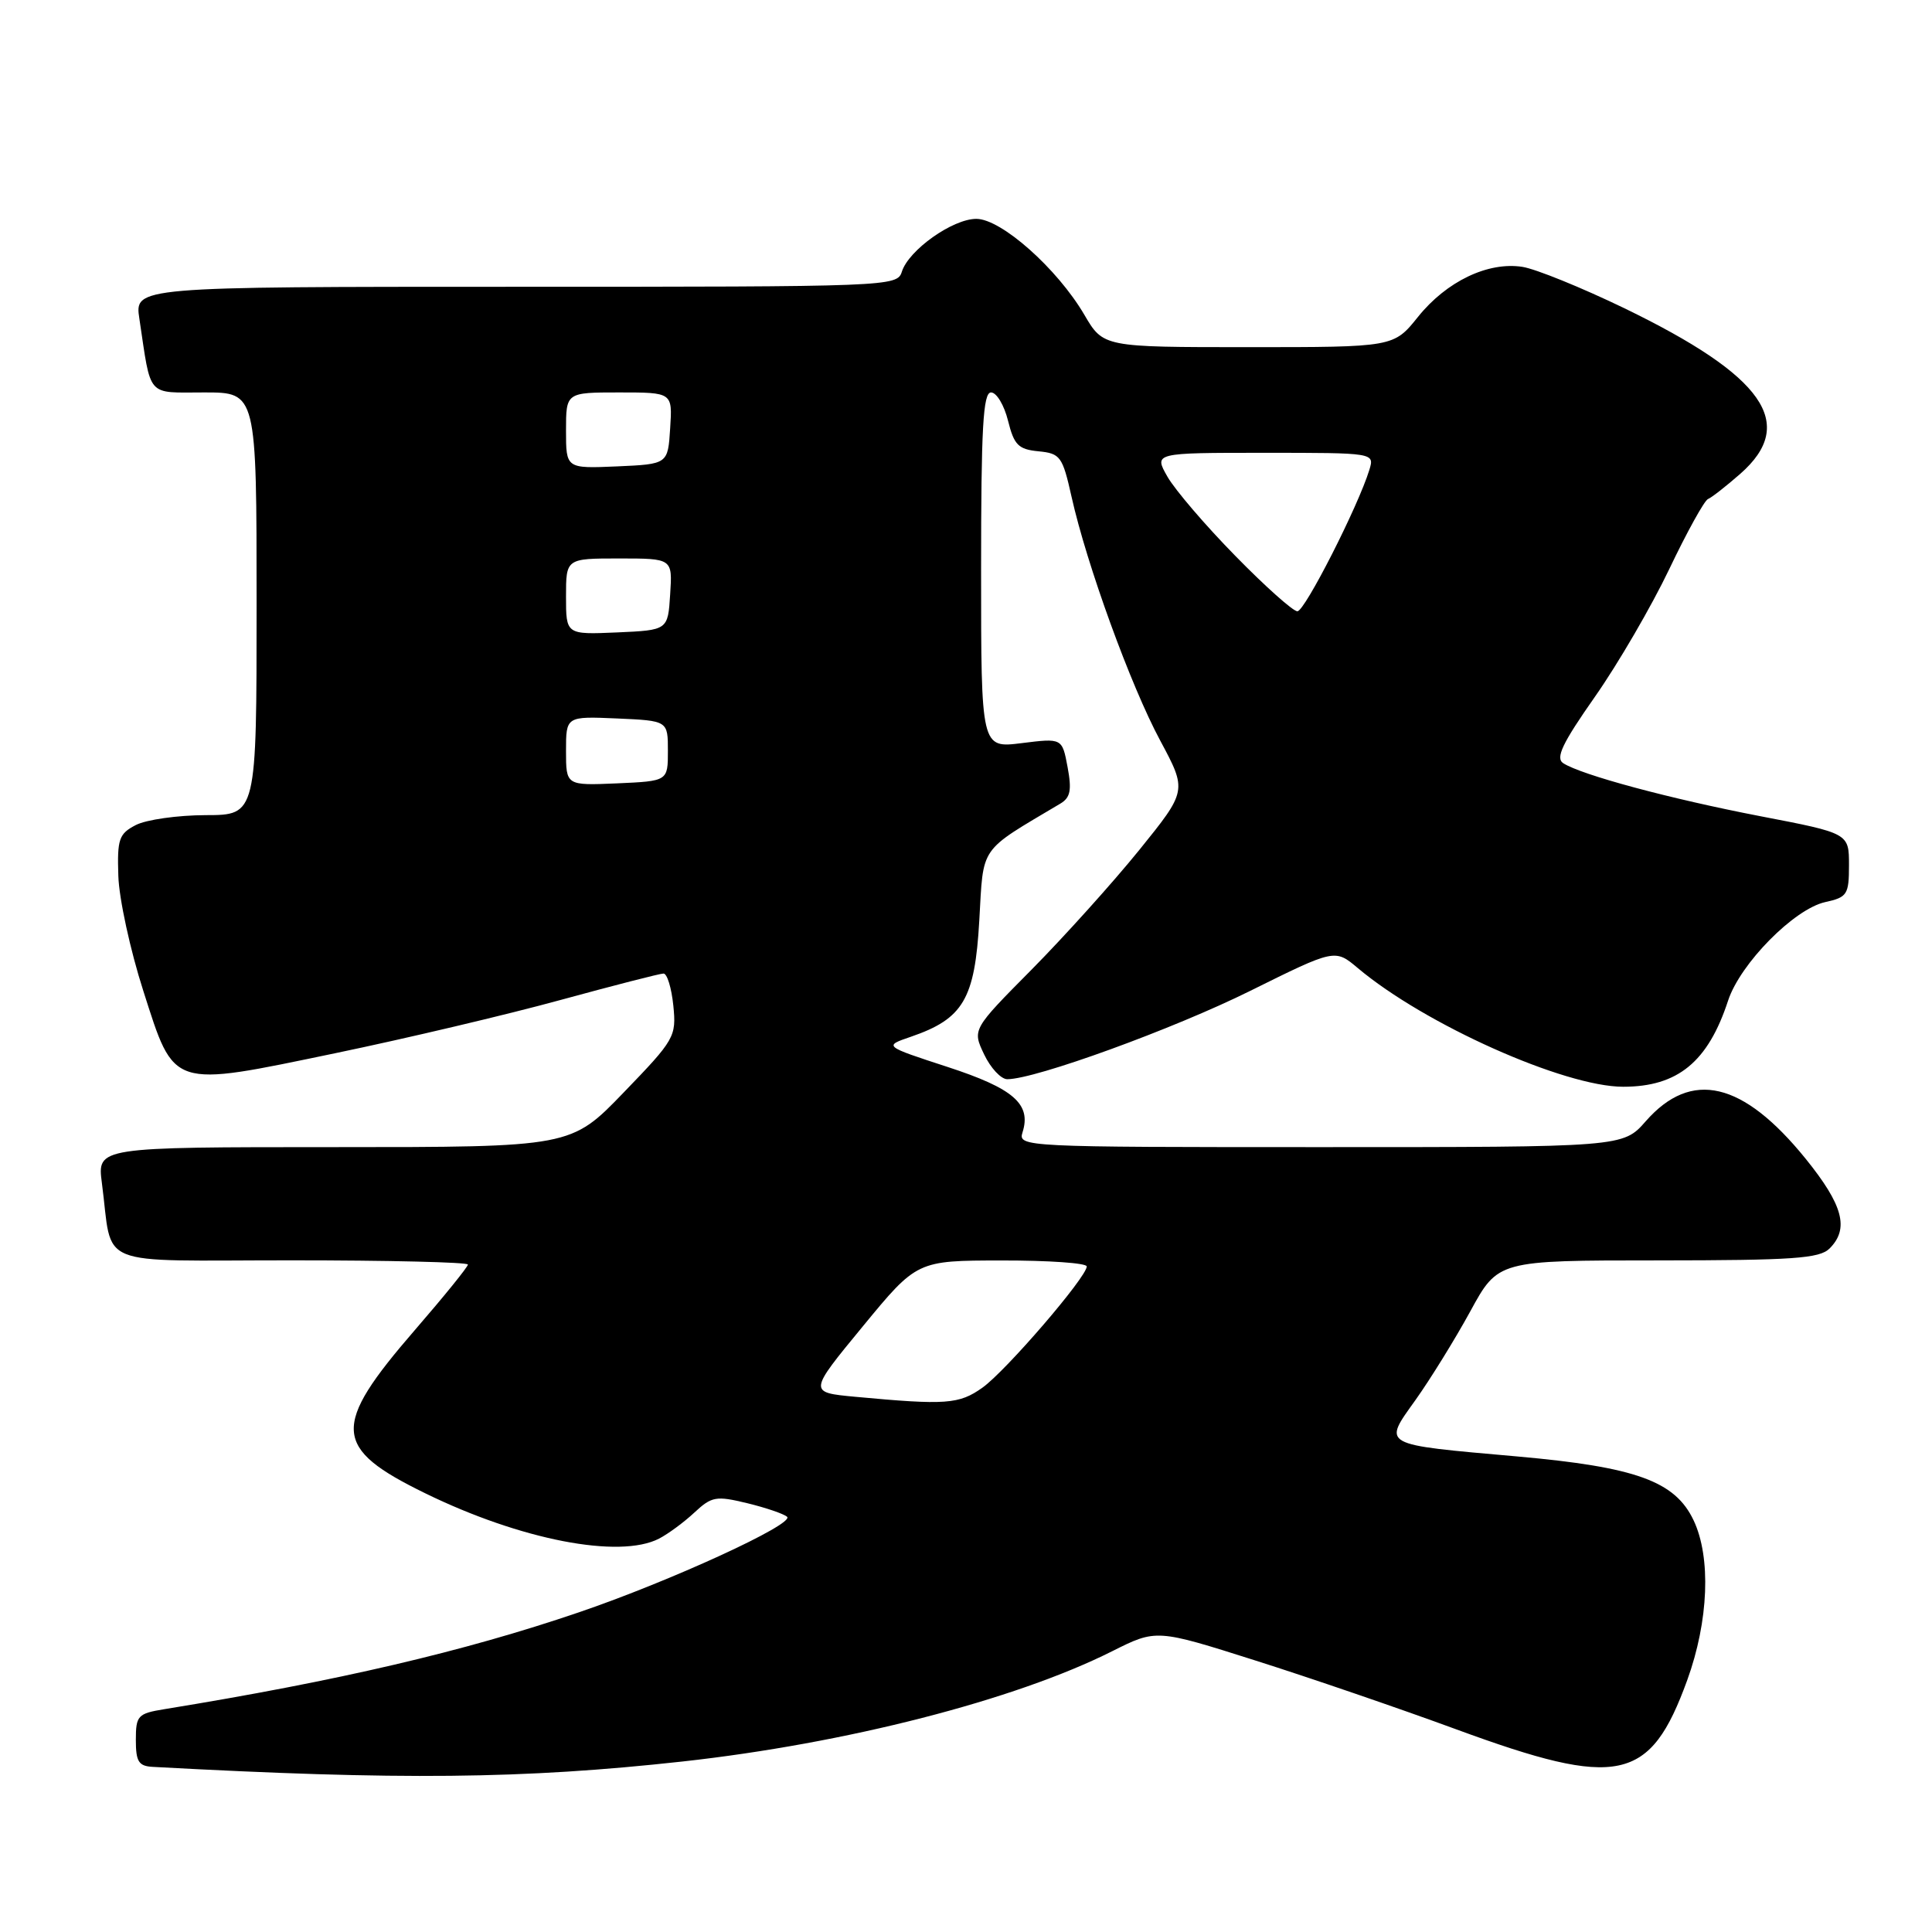 <?xml version="1.0" encoding="UTF-8" standalone="no"?>
<!DOCTYPE svg PUBLIC "-//W3C//DTD SVG 1.1//EN" "http://www.w3.org/Graphics/SVG/1.1/DTD/svg11.dtd" >
<svg xmlns="http://www.w3.org/2000/svg" xmlns:xlink="http://www.w3.org/1999/xlink" version="1.1" viewBox="0 0 256 256">
 <g >
 <path fill="currentColor"
d=" M 90.42 233.41 C 112.08 231.02 134.46 225.28 147.36 218.80 C 153.22 215.86 153.22 215.86 166.36 220.03 C 173.59 222.32 185.57 226.43 193.00 229.16 C 214.49 237.05 218.65 236.16 223.57 222.62 C 226.41 214.78 226.74 206.37 224.41 201.45 C 221.95 196.26 216.78 194.39 201.07 192.99 C 182.79 191.37 183.21 191.60 187.58 185.48 C 189.53 182.74 192.79 177.47 194.82 173.76 C 198.50 167.01 198.50 167.01 219.68 167.01 C 237.59 167.00 241.10 166.76 242.43 165.43 C 245.06 162.80 244.22 159.68 239.25 153.53 C 230.95 143.29 224.12 141.68 218.07 148.57 C 215.06 152.00 215.06 152.00 174.96 152.00 C 135.58 152.00 134.88 151.97 135.49 150.04 C 136.68 146.29 134.31 144.23 125.54 141.37 C 117.08 138.61 117.08 138.61 120.71 137.37 C 127.64 134.99 129.17 132.38 129.76 121.99 C 130.34 111.92 129.61 112.96 140.49 106.49 C 141.84 105.69 142.03 104.70 141.46 101.64 C 140.74 97.80 140.74 97.80 135.37 98.47 C 130.00 99.14 130.00 99.14 130.00 75.57 C 130.00 56.68 130.26 52.00 131.32 52.00 C 132.05 52.00 133.06 53.69 133.57 55.75 C 134.37 58.97 134.94 59.54 137.60 59.80 C 140.50 60.08 140.79 60.48 141.98 65.80 C 143.98 74.78 149.83 90.88 153.74 98.14 C 157.30 104.78 157.30 104.78 150.95 112.64 C 147.45 116.96 141.04 124.08 136.71 128.46 C 128.83 136.41 128.83 136.41 130.40 139.71 C 131.26 141.52 132.64 143.00 133.47 143.00 C 137.19 143.00 155.51 136.34 165.69 131.28 C 176.89 125.73 176.89 125.73 179.91 128.27 C 188.77 135.73 207.27 144.00 215.08 144.00 C 222.31 144.00 226.32 140.71 228.98 132.59 C 230.59 127.68 237.73 120.44 241.86 119.53 C 244.77 118.89 245.00 118.54 245.00 114.63 C 245.00 110.41 245.00 110.41 233.25 108.15 C 221.23 105.83 209.57 102.69 207.14 101.13 C 206.08 100.44 207.01 98.49 211.36 92.29 C 214.42 87.92 218.84 80.32 221.18 75.42 C 223.52 70.51 225.83 66.34 226.31 66.13 C 226.80 65.93 228.73 64.42 230.60 62.78 C 238.18 56.12 233.76 49.82 215.23 40.84 C 209.58 38.11 203.50 35.64 201.73 35.36 C 197.17 34.65 191.67 37.28 187.89 41.99 C 184.67 46.00 184.67 46.00 165.43 46.00 C 146.19 46.00 146.19 46.00 143.67 41.69 C 140.08 35.58 132.67 29.00 129.37 29.00 C 126.23 29.00 120.41 33.13 119.50 36.00 C 118.88 37.97 117.99 38.00 68.34 38.00 C 17.82 38.00 17.82 38.00 18.47 42.25 C 20.06 52.82 19.34 52.00 27.08 52.00 C 34.00 52.00 34.00 52.00 34.00 80.00 C 34.00 108.00 34.00 108.00 27.25 108.01 C 23.54 108.02 19.38 108.61 18.00 109.32 C 15.76 110.48 15.52 111.17 15.68 116.06 C 15.77 119.06 17.26 125.92 18.99 131.30 C 23.16 144.32 22.51 144.11 44.45 139.55 C 53.83 137.60 67.25 134.43 74.28 132.50 C 81.31 130.58 87.45 129.00 87.92 129.00 C 88.40 129.00 88.98 130.91 89.22 133.25 C 89.63 137.36 89.41 137.75 82.65 144.75 C 75.66 152.00 75.66 152.00 44.27 152.00 C 12.88 152.00 12.88 152.00 13.50 156.75 C 15.01 168.18 12.11 167.00 38.58 167.00 C 51.46 167.00 62.00 167.25 62.00 167.56 C 62.00 167.87 58.84 171.77 54.97 176.24 C 43.87 189.07 44.05 191.86 56.35 197.87 C 68.99 204.05 82.06 206.58 87.32 203.88 C 88.52 203.26 90.63 201.71 92.01 200.42 C 94.31 198.28 94.88 198.18 99.01 199.18 C 101.48 199.78 103.85 200.59 104.29 200.98 C 105.36 201.92 88.77 209.54 76.65 213.66 C 61.44 218.84 44.83 222.72 21.75 226.48 C 18.26 227.05 18.00 227.33 18.00 230.55 C 18.00 233.43 18.37 234.02 20.25 234.12 C 52.96 235.90 69.33 235.73 90.42 233.41 Z  M 113.31 185.08 C 107.12 184.50 107.12 184.50 114.31 175.77 C 121.50 167.03 121.50 167.03 132.75 167.02 C 138.94 167.01 144.00 167.36 144.00 167.81 C 144.00 169.21 133.29 181.66 130.18 183.87 C 127.08 186.08 125.35 186.20 113.31 185.08 Z  M 75.00 99.50 C 75.00 94.91 75.00 94.91 81.75 95.20 C 88.50 95.50 88.50 95.50 88.50 99.50 C 88.50 103.50 88.50 103.50 81.75 103.80 C 75.00 104.09 75.00 104.09 75.00 99.50 Z  M 75.00 79.05 C 75.00 74.00 75.00 74.00 82.05 74.00 C 89.11 74.00 89.11 74.00 88.80 78.75 C 88.50 83.50 88.50 83.50 81.75 83.80 C 75.00 84.09 75.00 84.09 75.00 79.05 Z  M 163.69 73.66 C 159.73 69.63 155.69 64.91 154.69 63.16 C 152.89 60.00 152.89 60.00 167.51 60.00 C 182.13 60.00 182.13 60.00 181.45 62.25 C 179.97 67.08 172.89 81.00 171.91 81.00 C 171.34 81.00 167.64 77.70 163.69 73.66 Z  M 75.00 57.05 C 75.00 52.00 75.00 52.00 82.05 52.00 C 89.11 52.00 89.11 52.00 88.80 56.75 C 88.50 61.50 88.50 61.50 81.75 61.80 C 75.00 62.09 75.00 62.09 75.00 57.05 Z "/>
</g>
</svg>